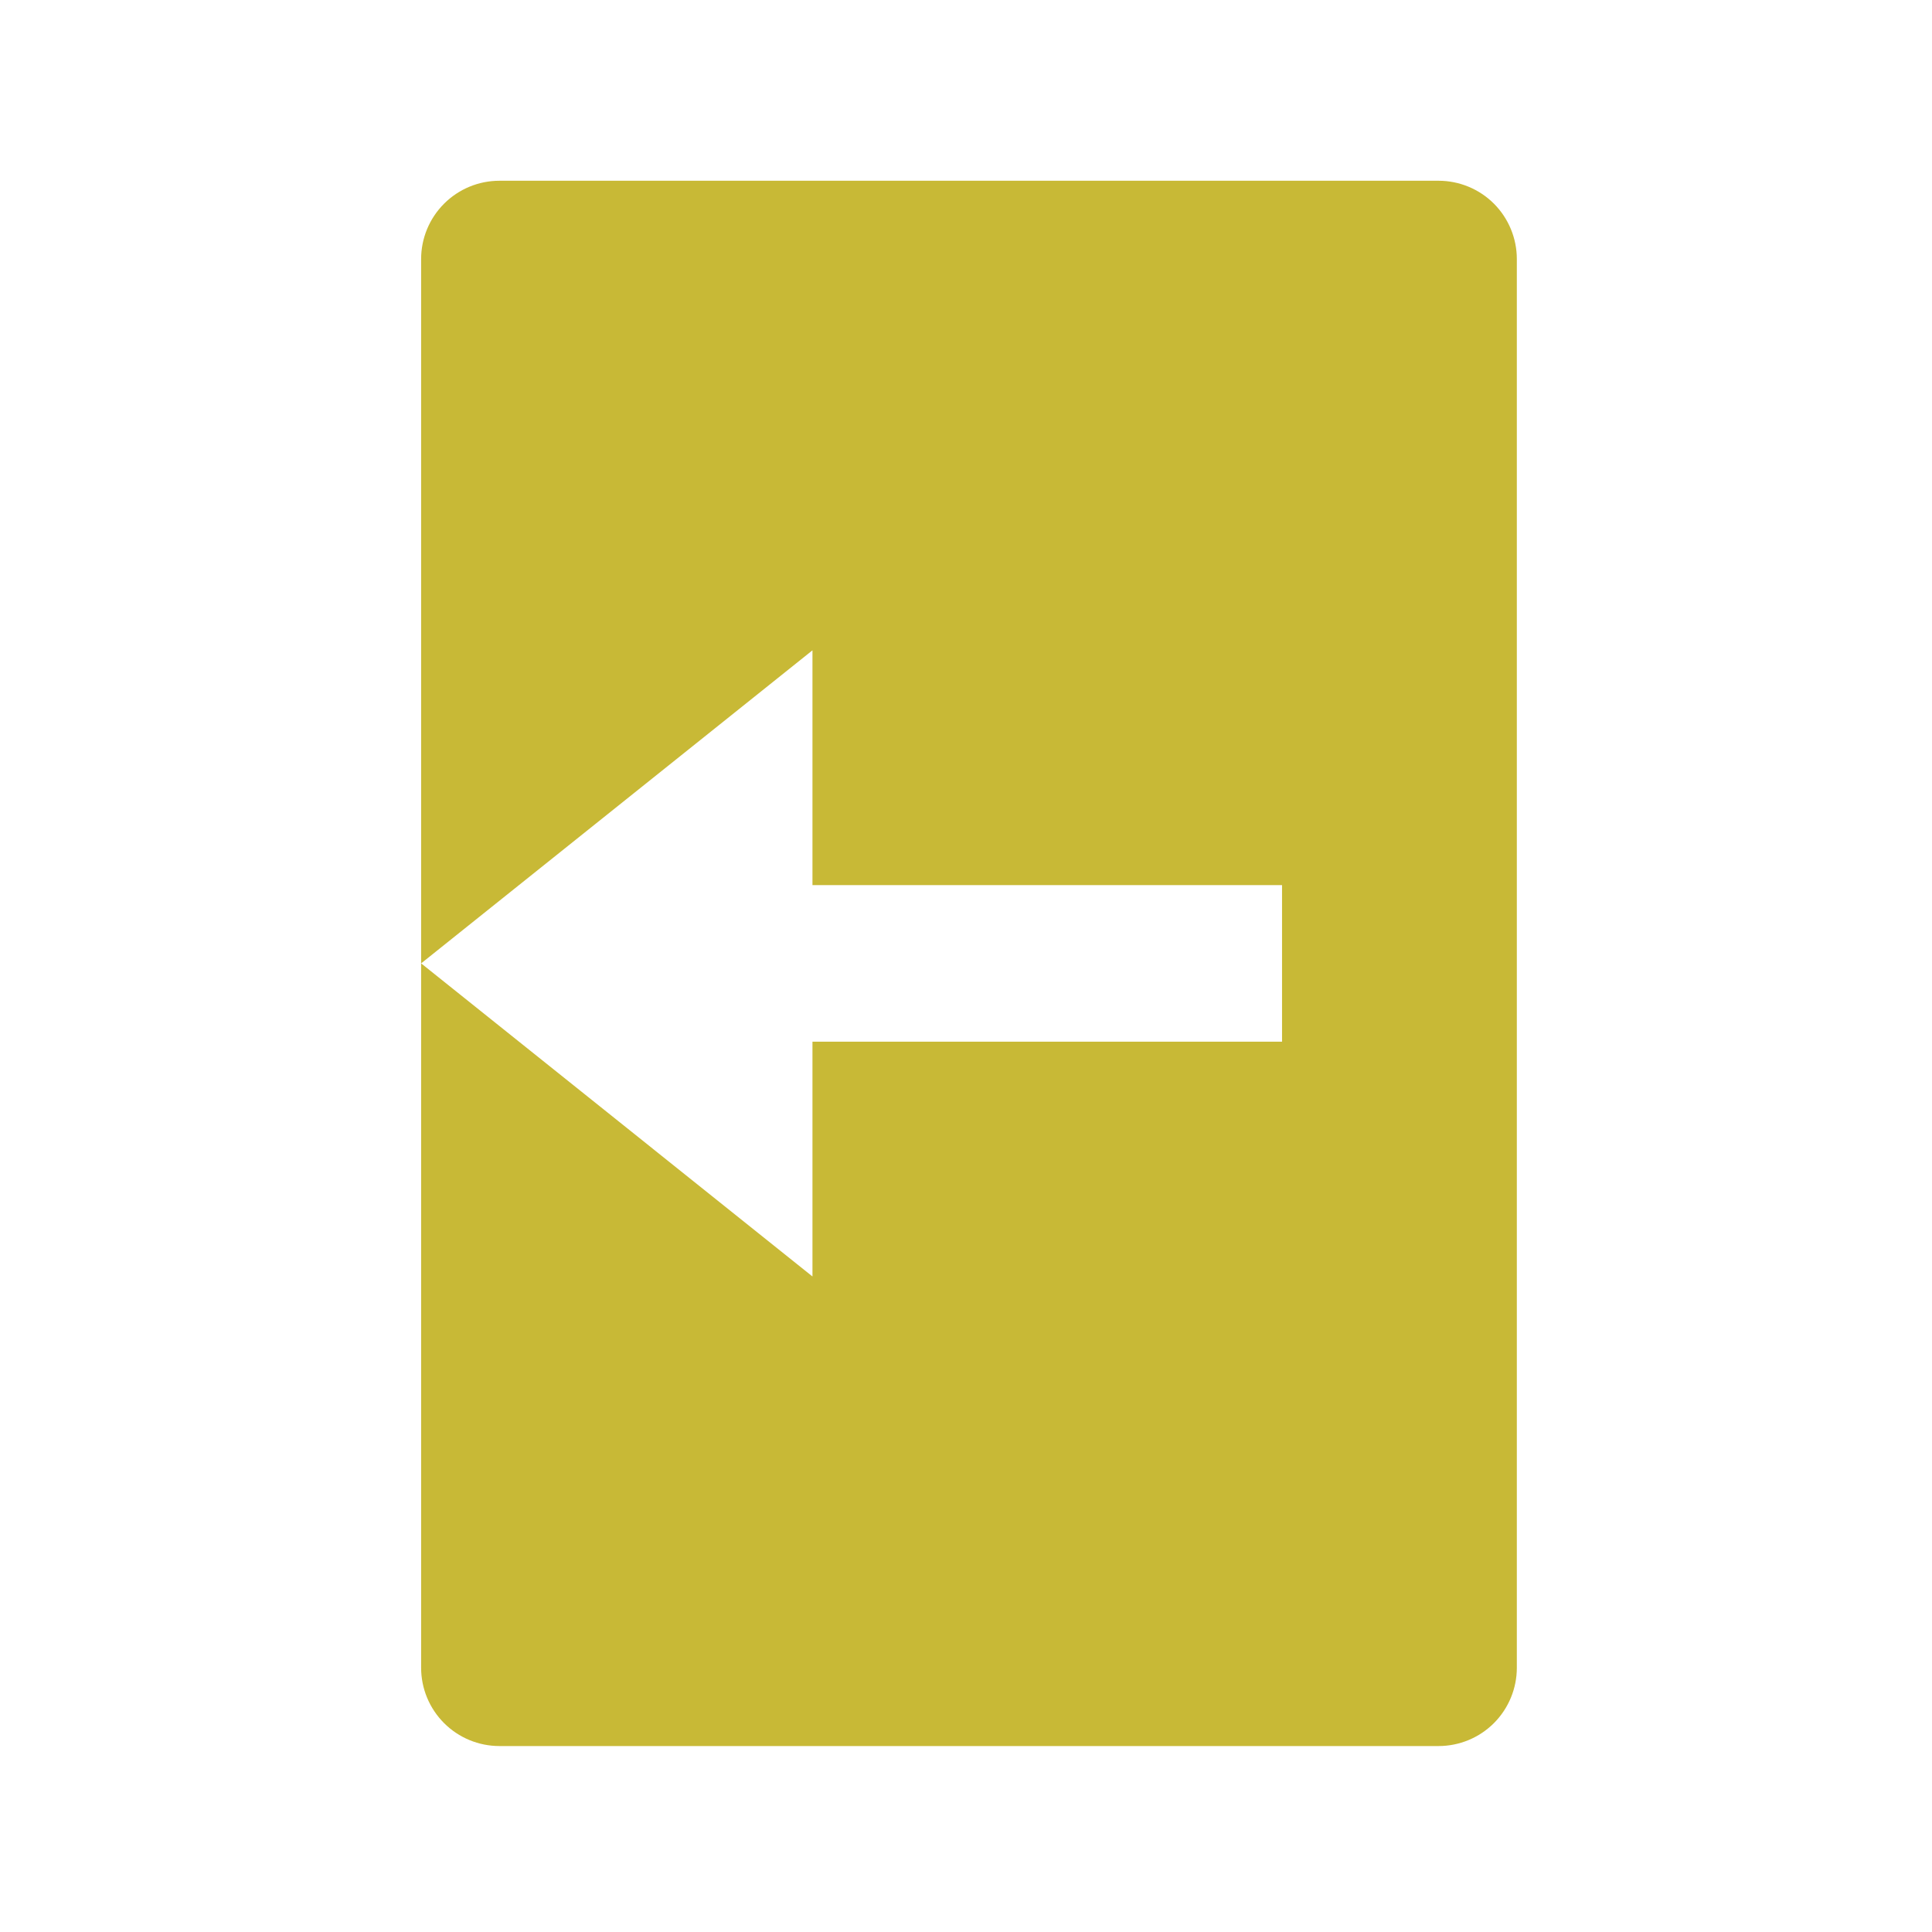 <svg width="36" height="36" viewBox="0 0 36 36" fill="none" xmlns="http://www.w3.org/2000/svg">
    <path d="M26.806 3.368H9.306C8.919 3.368 8.548 3.522 8.275 3.795C8.001 4.069 7.847 4.44 7.847 4.827V17.951L15.139 12.118V16.493H23.889V19.41H15.139V23.785L7.847 17.951V31.076C7.847 31.463 8.001 31.834 8.275 32.108C8.548 32.381 8.919 32.535 9.306 32.535H26.806C27.192 32.535 27.564 32.381 27.837 32.108C28.11 31.834 28.264 31.463 28.264 31.076V4.827C28.264 4.44 28.11 4.069 27.837 3.795C27.564 3.522 27.192 3.368 26.806 3.368Z" fill="#C8B936" />
</svg>
    